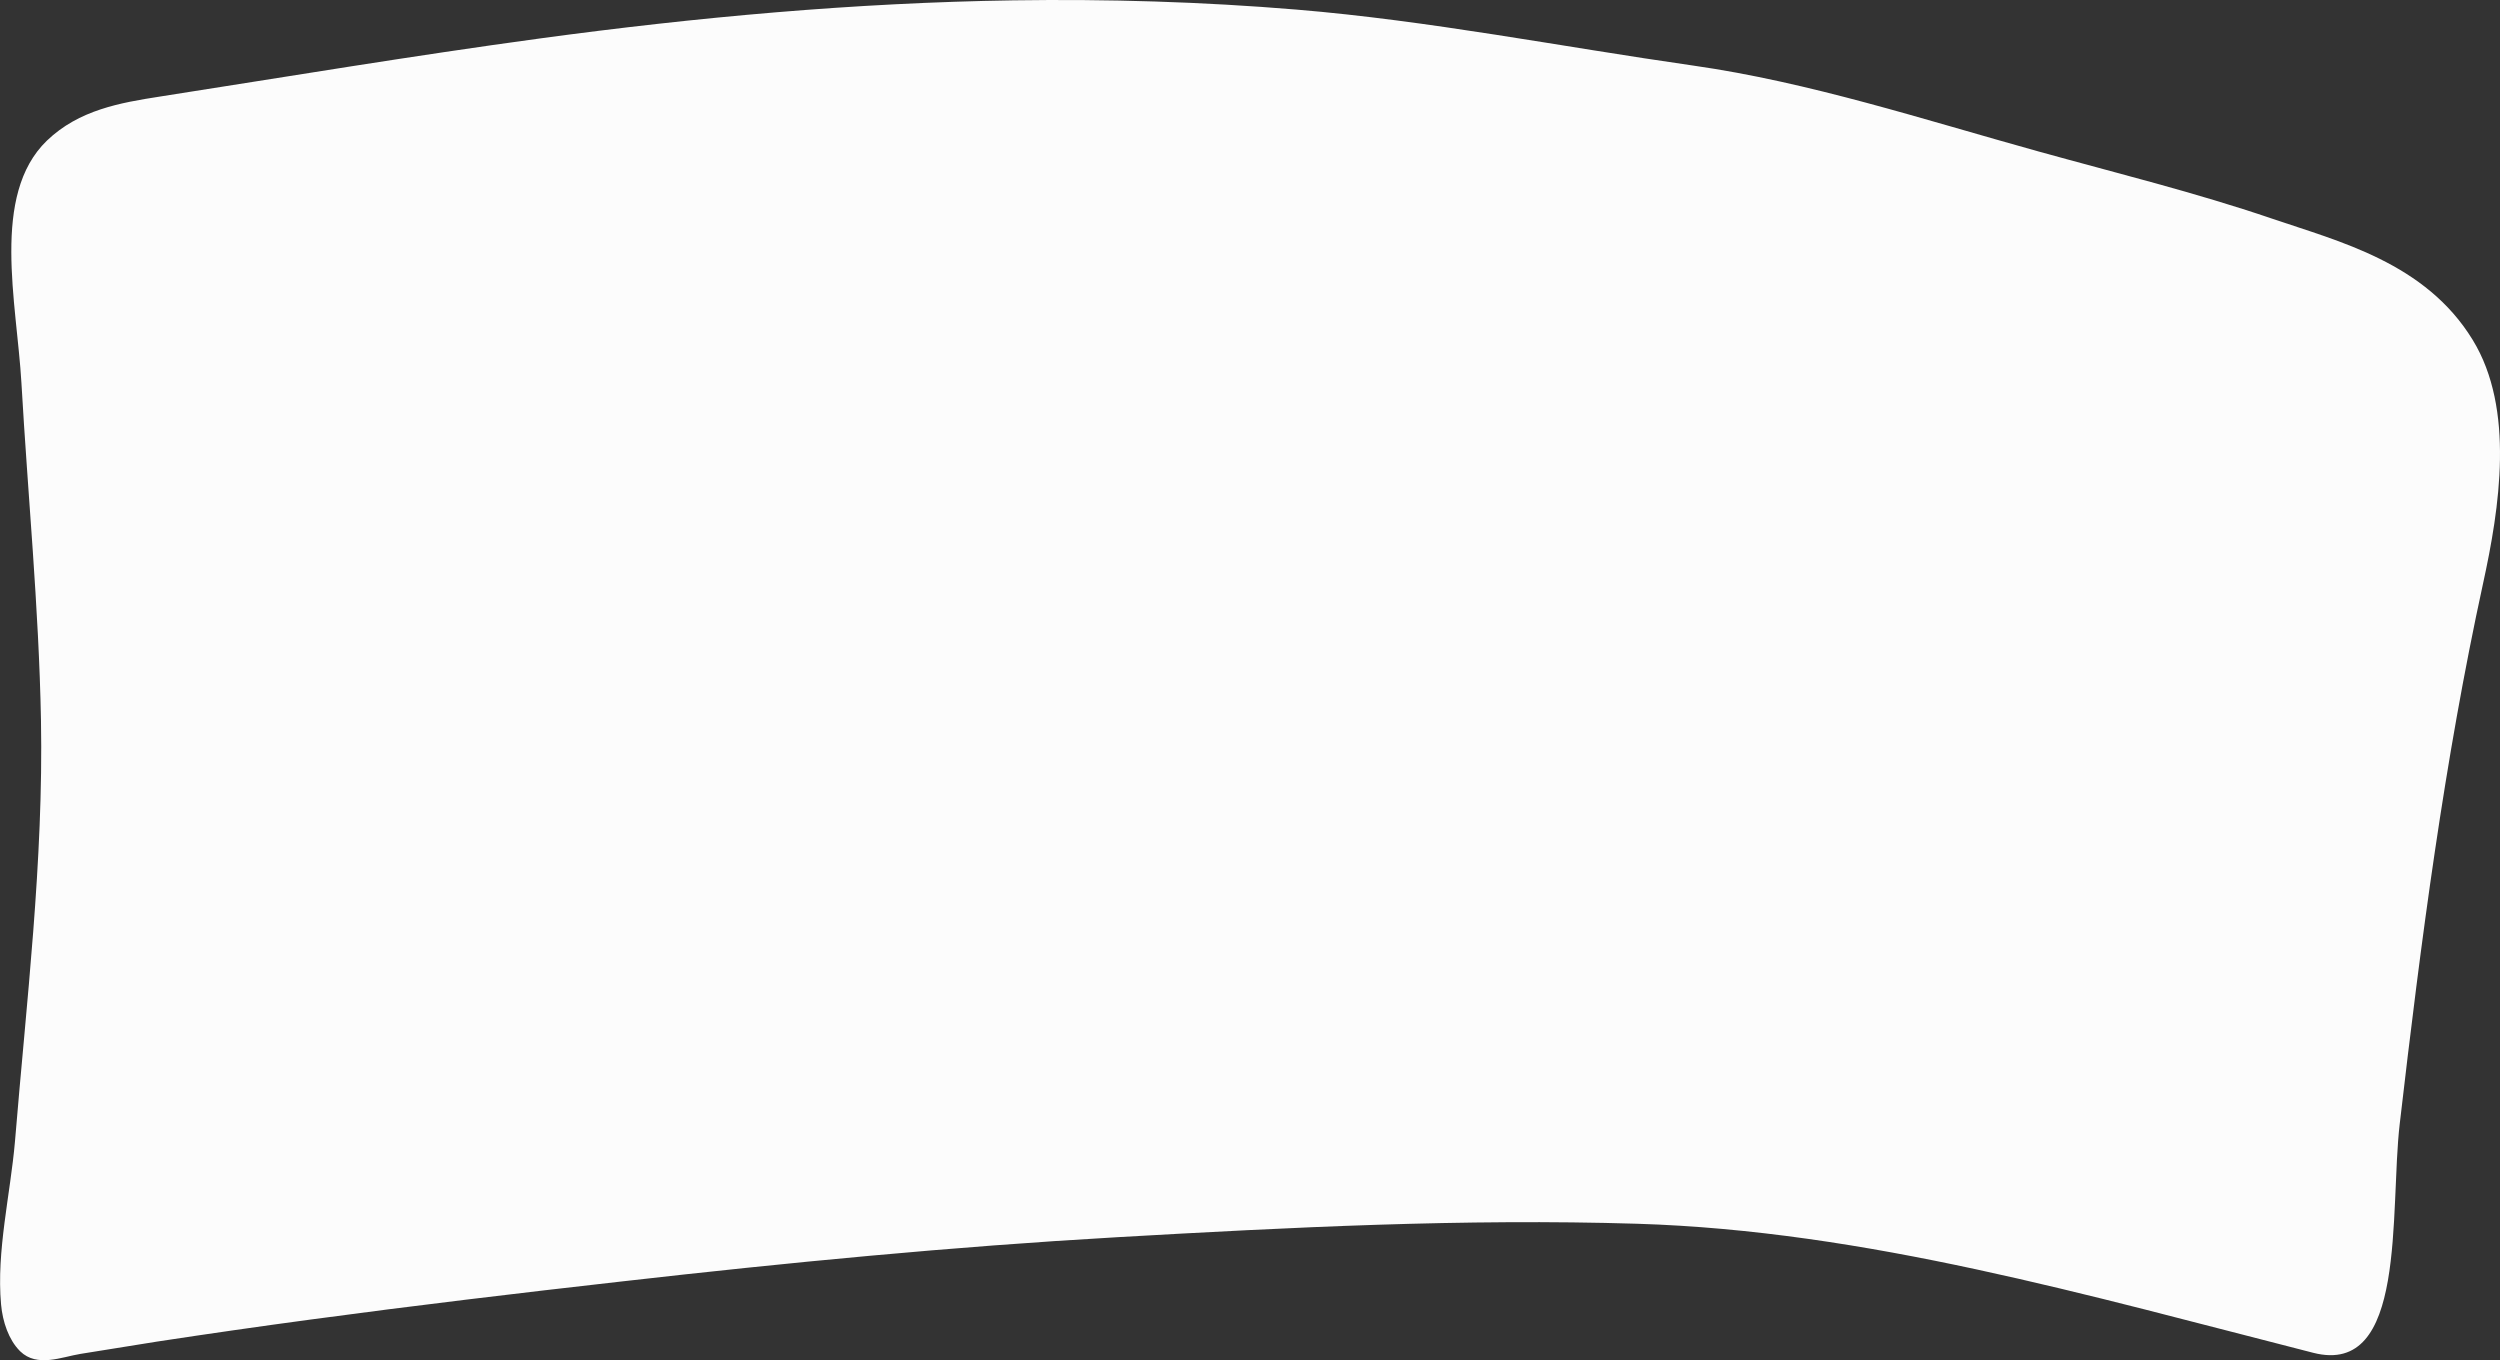 <svg xmlns="http://www.w3.org/2000/svg" width="1080" height="587.62" viewBox="0 0 1080 587.62"><rect x="0" y="0" width="1080" height="587.62" fill="#333333" stroke="none"/><g id="Layer_2" data-name="Layer 2"><g id="mask04_464554244"><path id="mask04_464554244-2" data-name="mask04_464554244" d="M34.77,584.88c-8.08,1.31-18.73,6-26.05-1.12-.09-.1-.18-.17-.26-.27-4.64-4.71-7.33-12.39-8-20-2.07-22.91,4.05-47.69,6-70.31C11.4,433,18.83,372,17.7,311c-.91-48.64-5.68-97.13-8.45-145.68-2-34.58-13.29-81.08,11-104.55C34.1,47.45,52,44.38,69.12,41.71c54.62-8.53,109.2-17.64,164-25.08C301,7.41,369.18,1.19,437.66.15c40.79-.61,81.66.61,122.49,4,57.4,4.78,114.12,16,171.32,24.18,50.21,7.17,99.61,23.35,149.16,37.1,33.65,9.35,67.46,17.63,100.83,29,28.94,9.89,66.34,19,86.76,52.43,18.3,29.92,11.58,72.63,4.46,105.22-16.72,76.7-26.81,154.27-36,233.44-4.43,38.23,3.26,109.25-37.33,98.9-97.39-24.8-193.28-52.72-292.1-55.76-74.89-2.29-149.63,1.53-224.26,5.79-71.61,4.09-143,11-214.34,19.13-44.91,5.08-89.78,10.43-134.59,16.48q-33.18,4.47-66.29,9.52C56.75,581.33,45.77,583.11,34.77,584.88Z" fill="#fcfcfc"/></g></g></svg>